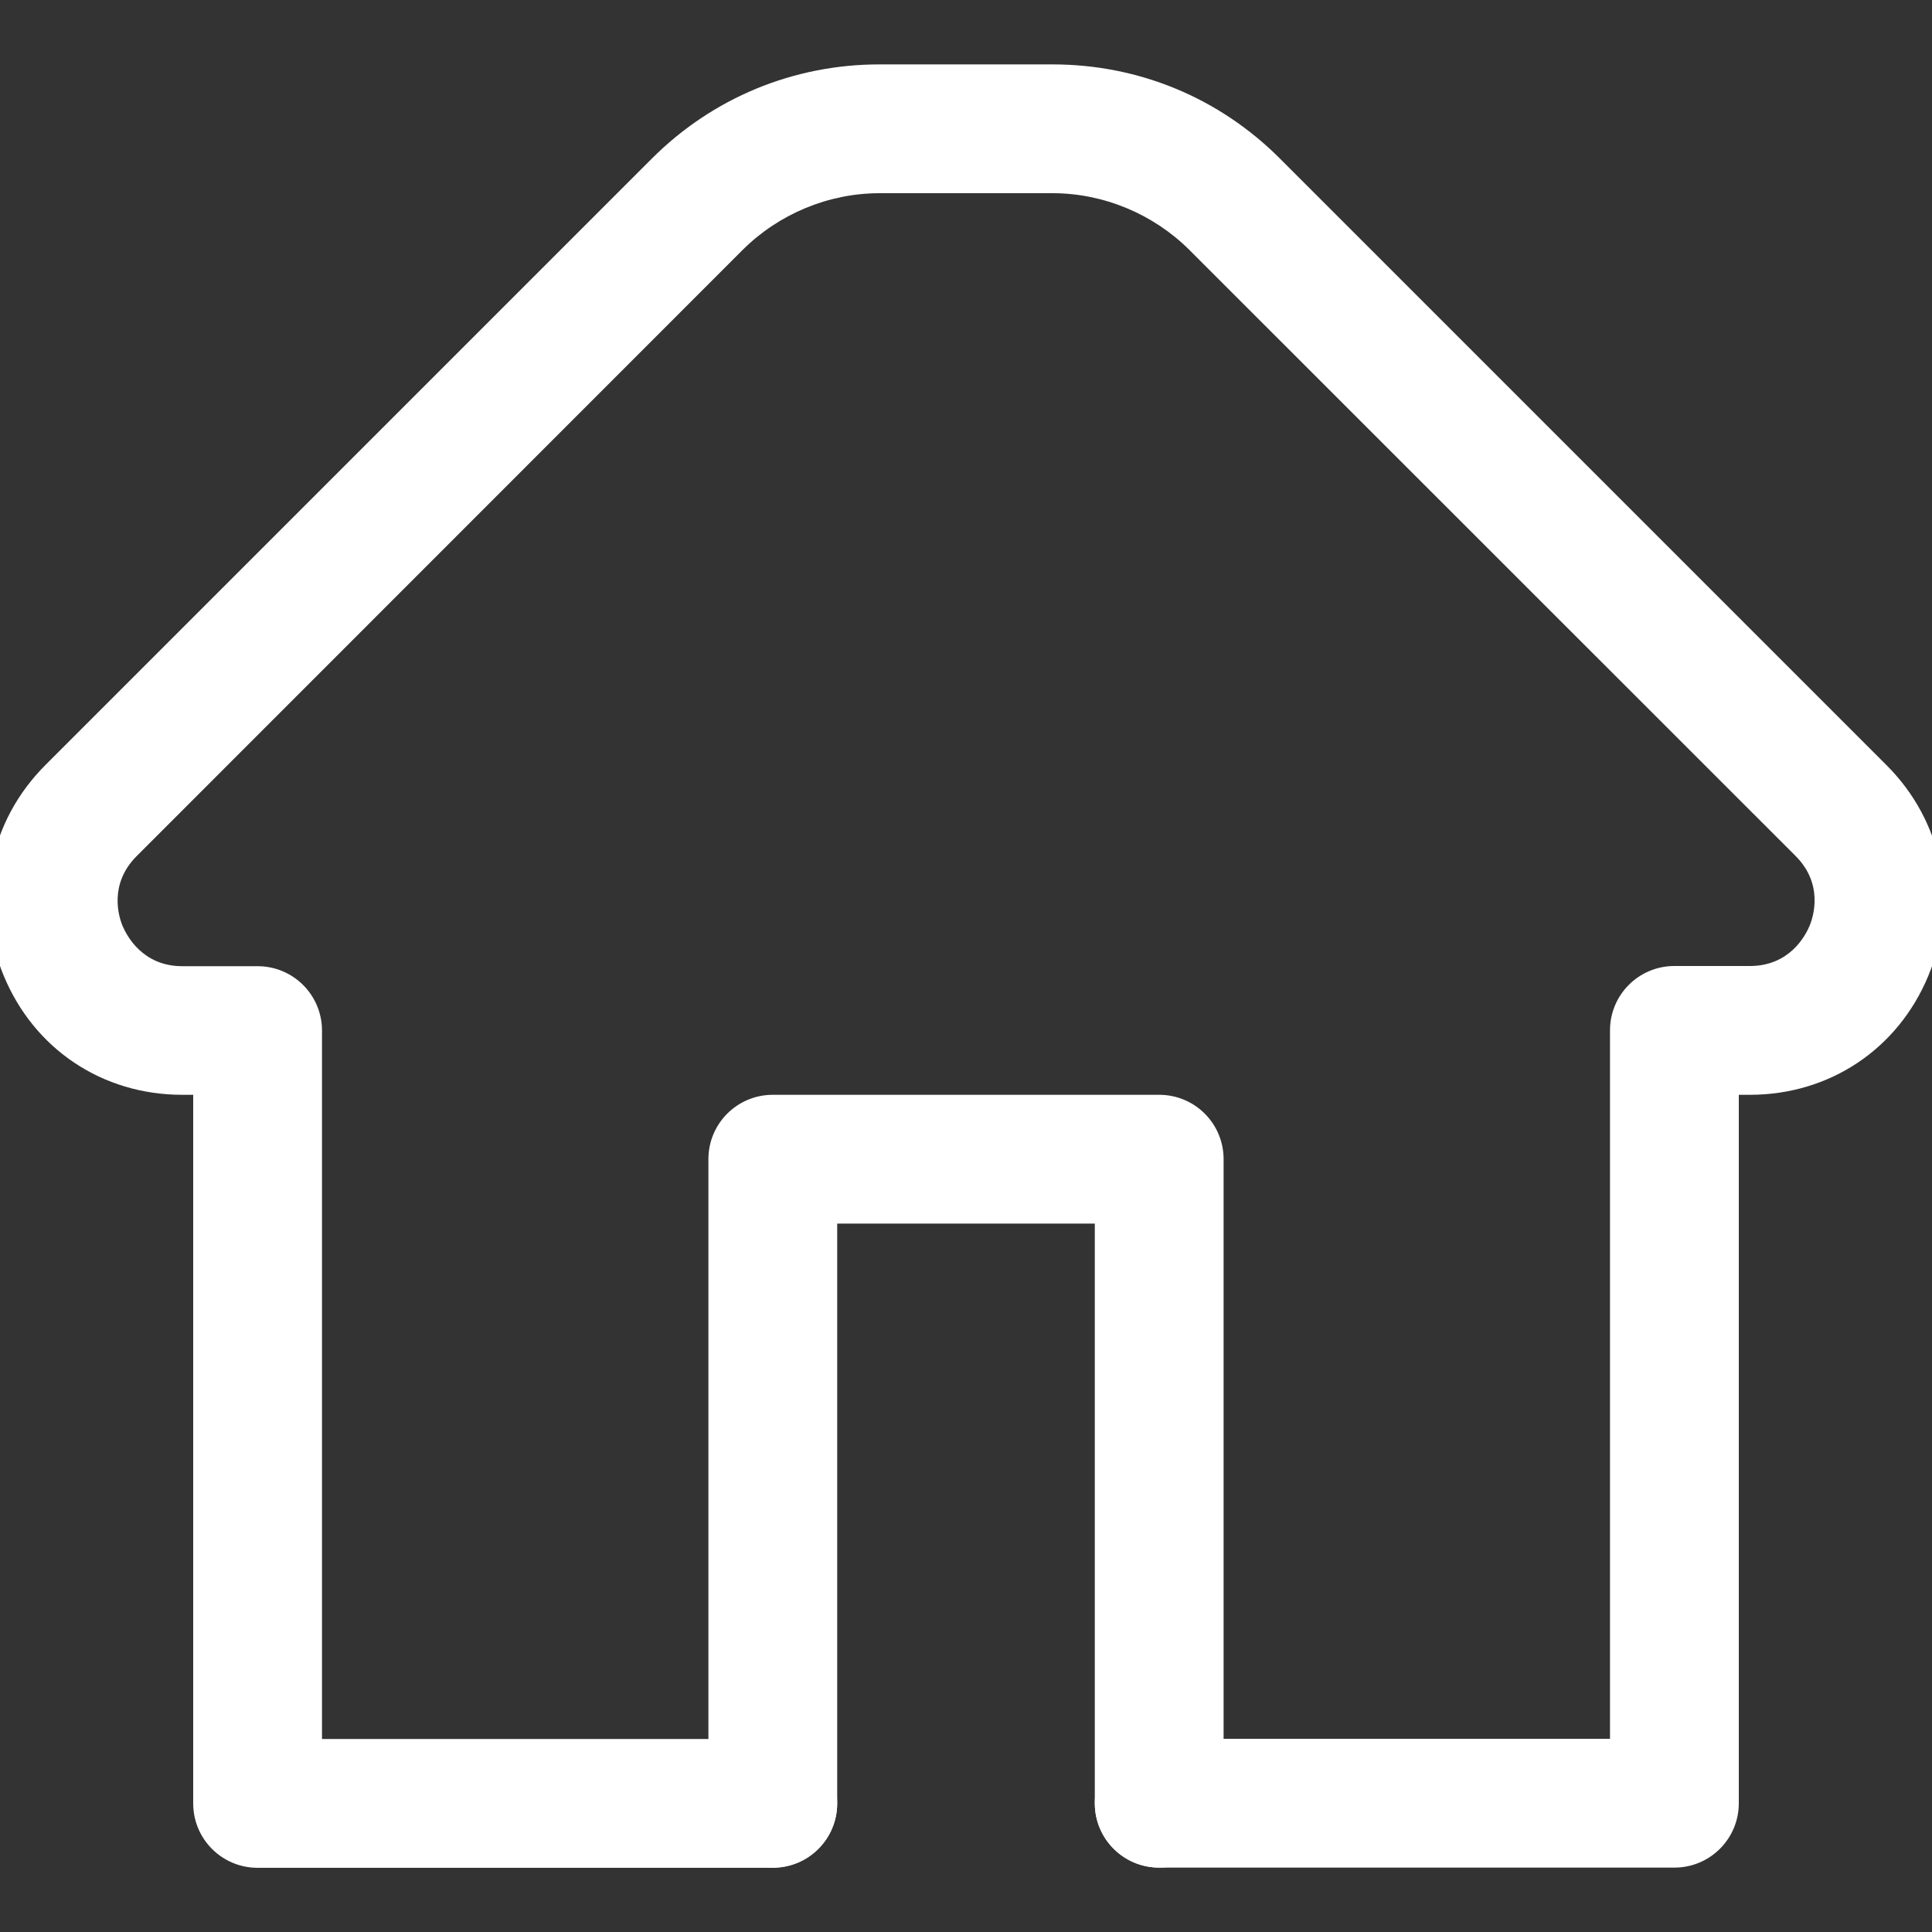 <?xml version="1.0" standalone="no"?><!DOCTYPE svg PUBLIC "-//W3C//DTD SVG 1.1//EN" "http://www.w3.org/Graphics/SVG/1.1/DTD/svg11.dtd"><svg t="1603938024826" class="icon" viewBox="0 0 1024 1024" version="1.1" xmlns="http://www.w3.org/2000/svg" p-id="16002" xmlns:xlink="http://www.w3.org/1999/xlink" width="200" height="200"><rect x="0" y="0" width="1024" height="1024" fill="#333333" stroke="none"/><defs><style type="text/css"></style></defs><path d="M614.4 989.867c-18.88 0-34.133-15.253-34.133-34.133L580.267 648.533 443.733 648.533l0 307.2c0 18.88-15.253 34.133-34.133 34.133s-34.133-15.253-34.133-34.133L375.467 614.4c0-18.88 15.253-34.133 34.133-34.133l204.8 0c18.88 0 34.133 15.253 34.133 34.133l0 341.333c0 18.88-15.253 34.133-34.133 34.133z" p-id="16003" fill="#ffffff"></path><path d="M887.467 989.867L614.4 989.867c-18.88 0-34.133-15.253-34.133-34.133s15.253-34.133 34.133-34.133l238.933 0L853.333 546.133c0-18.88 15.253-34.133 34.133-34.133l40 0c21.12 0 29.44-16.107 31.573-21.12s7.573-22.293-7.36-37.227L630.293 132.373C611.2 113.387 584.853 102.4 557.867 102.4l-91.733 0c-26.987 0-53.333 10.987-72.427 29.973L72.427 453.76c-14.933 14.933-9.493 32.32-7.36 37.227s10.453 21.12 31.573 21.12L136.533 512.107c18.88 0 34.133 15.253 34.133 34.133l0 375.467 238.933 0c18.88 0 34.133 15.253 34.133 34.133s-15.253 34.133-34.133 34.133L136.533 989.973c-18.88 0-34.133-15.253-34.133-34.133L102.4 580.267l-5.867-1e-8c-42.24 0-78.507-24.213-94.613-63.253s-7.68-81.707 22.187-111.573l321.387-321.387C377.707 51.84 420.587 34.133 466.133 34.133l91.733 0c45.653 0 88.427 17.707 120.64 50.027l321.387 321.387c29.867 29.867 38.293 72.64 22.187 111.573S969.707 580.267 927.467 580.267L921.6 580.267l0 375.467c0 18.88-15.253 34.133-34.133 34.133z" p-id="16004" fill="#ffffff"></path></svg>
